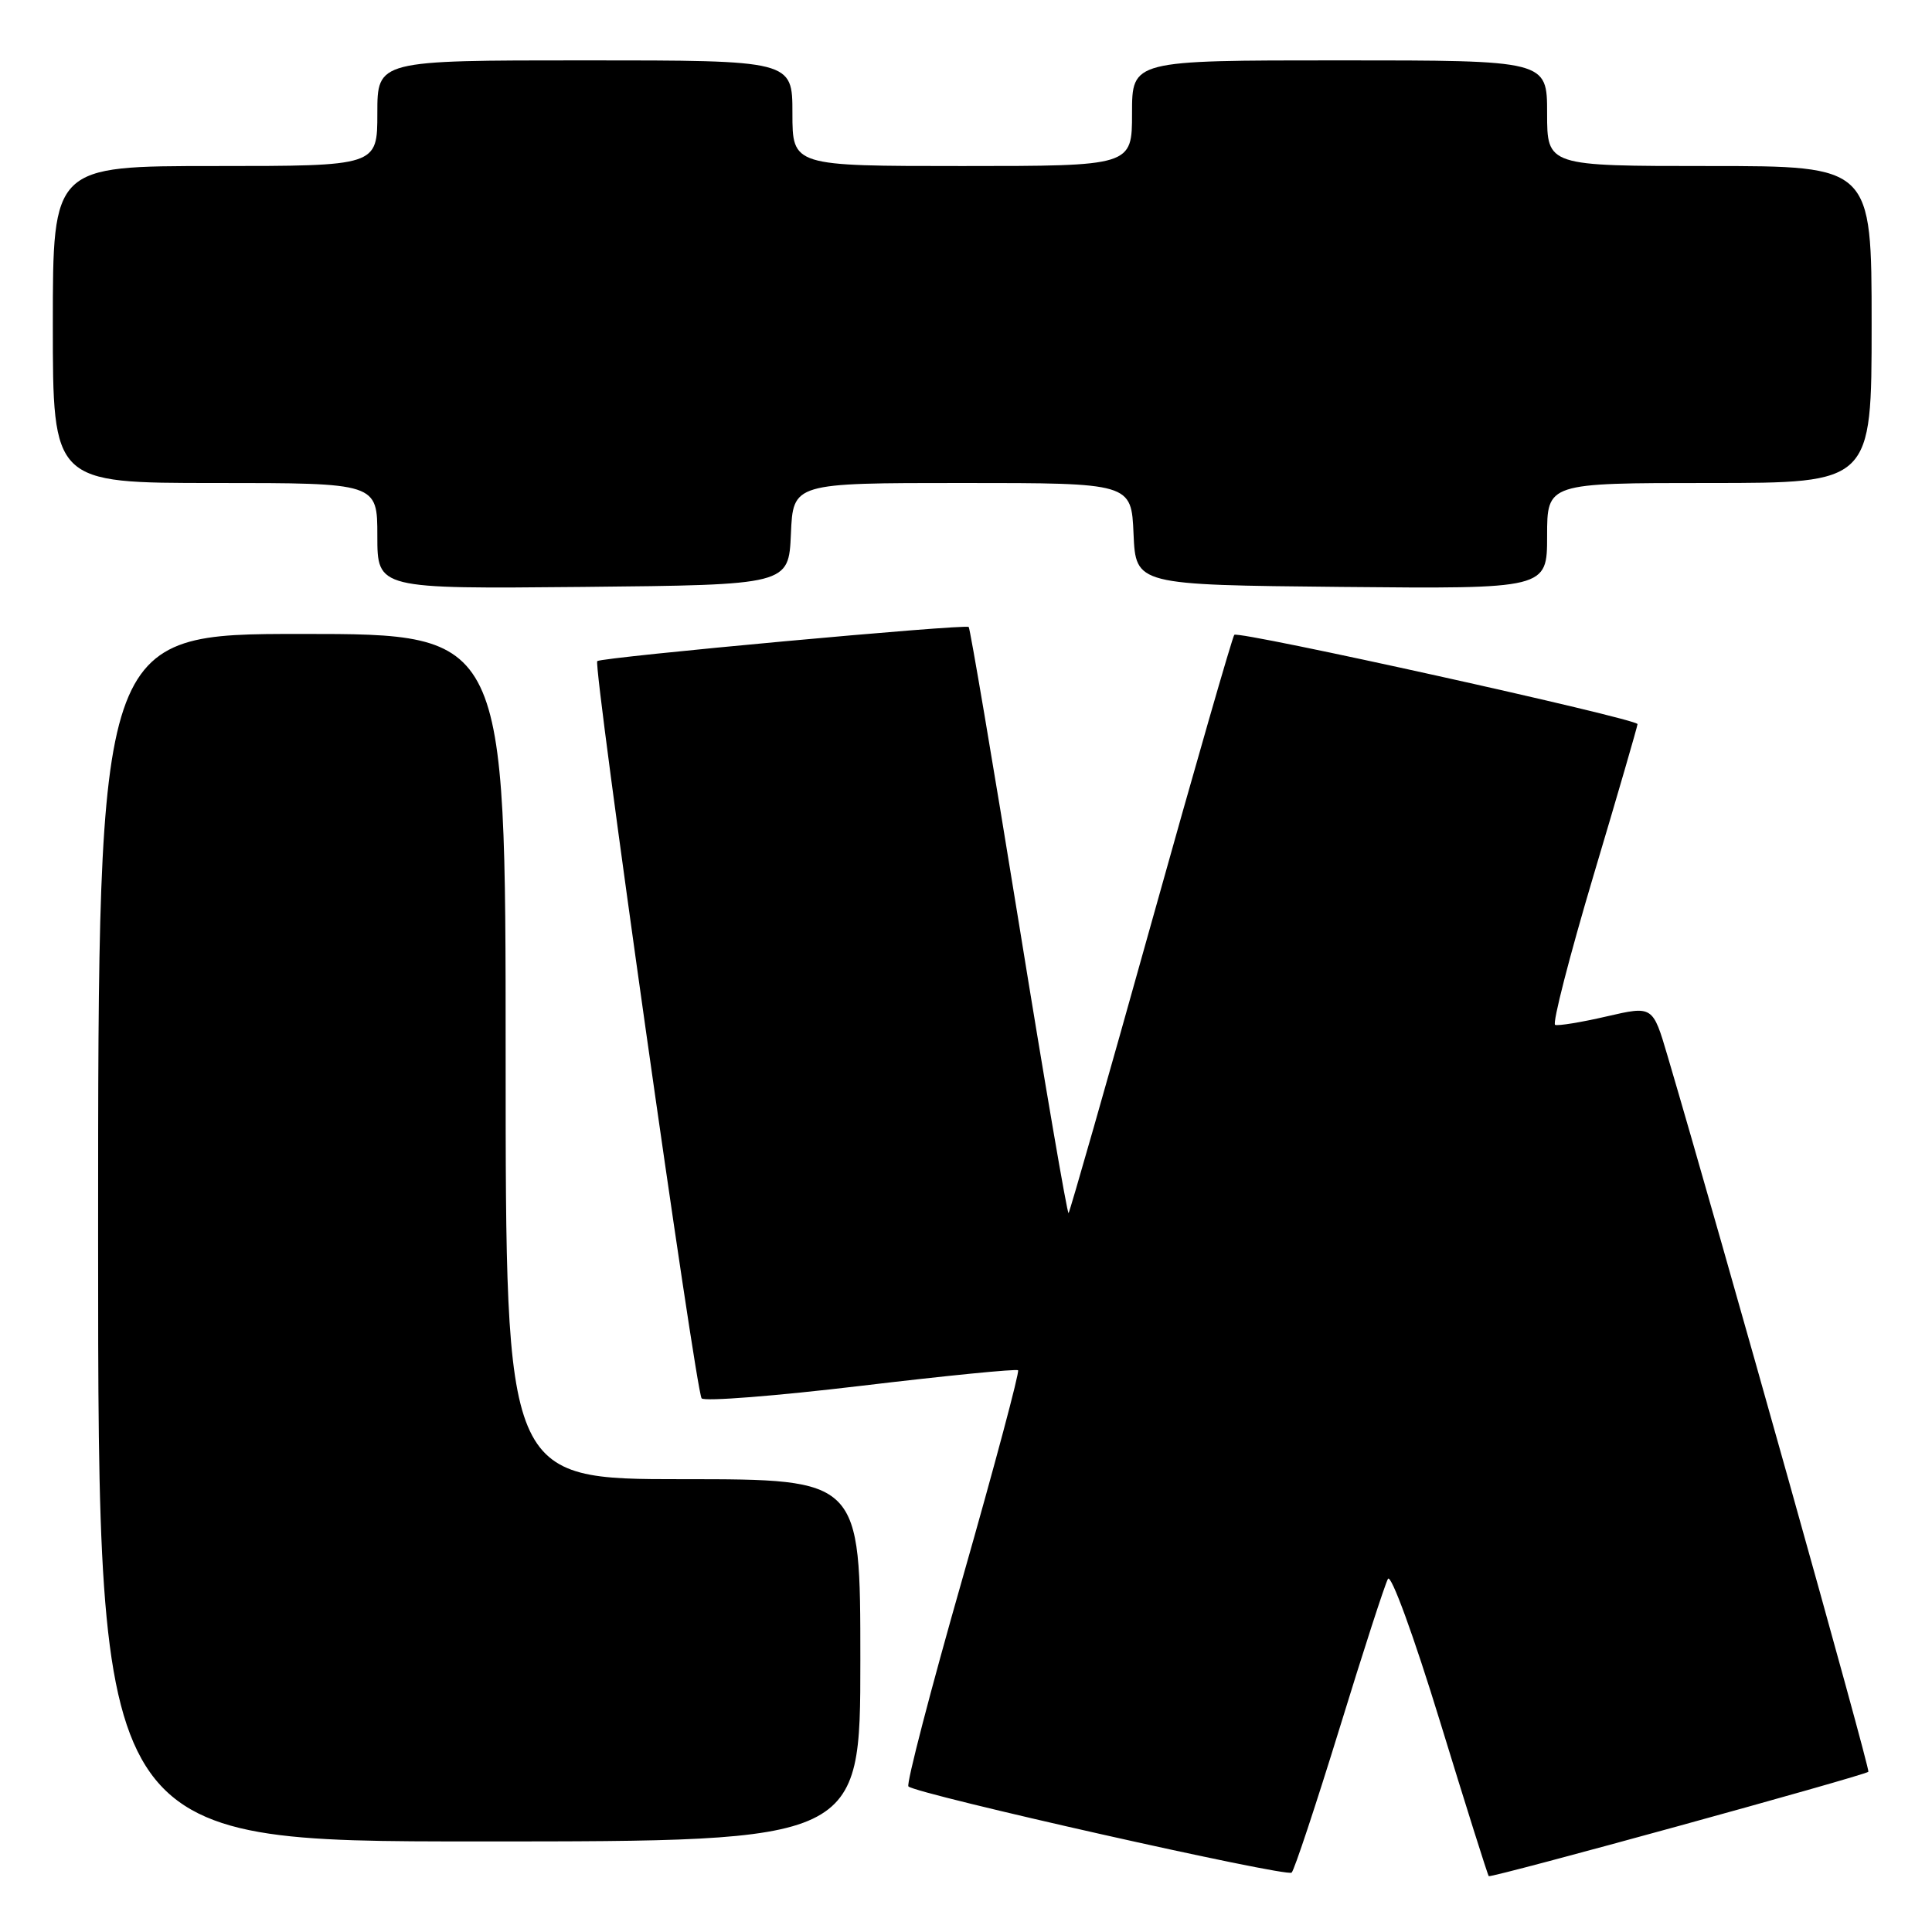 <?xml version="1.0" encoding="UTF-8" standalone="no"?>
<!DOCTYPE svg PUBLIC "-//W3C//DTD SVG 1.1//EN" "http://www.w3.org/Graphics/SVG/1.1/DTD/svg11.dtd" >
<svg xmlns="http://www.w3.org/2000/svg" xmlns:xlink="http://www.w3.org/1999/xlink" version="1.1" viewBox="0 0 256 256">
 <g >
 <path fill="currentColor"
d=" M 177.50 229.00 C 180.63 218.82 183.51 209.92 183.91 209.21 C 184.31 208.49 187.32 216.72 190.82 228.14 C 194.23 239.26 197.13 248.47 197.27 248.60 C 197.55 248.89 247.06 235.27 247.57 234.77 C 247.85 234.49 227.95 163.57 220.95 139.88 C 219.00 133.27 219.00 133.27 212.89 134.68 C 209.53 135.46 206.45 135.96 206.06 135.80 C 205.67 135.63 207.96 126.72 211.15 116.00 C 214.35 105.28 216.97 96.25 216.98 95.95 C 217.01 95.25 164.13 83.54 163.55 84.12 C 163.31 84.36 158.34 101.63 152.51 122.49 C 146.68 143.36 141.76 160.57 141.59 160.74 C 141.42 160.91 138.45 143.60 135.00 122.28 C 131.54 100.95 128.55 83.31 128.36 83.08 C 127.99 82.65 79.78 87.08 79.14 87.60 C 78.55 88.07 92.20 184.42 92.97 185.29 C 93.36 185.72 102.86 184.97 114.09 183.63 C 125.31 182.29 134.68 181.36 134.90 181.57 C 135.11 181.79 131.81 194.15 127.56 209.06 C 123.30 223.96 120.07 236.40 120.37 236.71 C 121.39 237.72 170.49 248.77 171.15 248.13 C 171.51 247.78 174.36 239.18 177.50 229.00 Z  M 114.00 220.00 C 114.00 196.00 114.00 196.00 90.50 196.00 C 67.00 196.00 67.00 196.00 67.00 140.00 C 67.00 84.00 67.00 84.00 40.00 84.00 C 13.00 84.00 13.00 84.00 13.00 164.00 C 13.00 244.00 13.00 244.00 63.50 244.00 C 114.00 244.00 114.00 244.00 114.00 220.00 Z  M 104.80 70.75 C 105.09 64.00 105.09 64.00 127.50 64.00 C 149.91 64.00 149.91 64.00 150.20 70.75 C 150.50 77.50 150.50 77.50 177.75 77.77 C 205.00 78.03 205.00 78.03 205.00 71.02 C 205.00 64.00 205.00 64.00 226.50 64.00 C 248.00 64.00 248.00 64.00 248.00 43.00 C 248.00 22.00 248.00 22.00 226.50 22.00 C 205.00 22.00 205.00 22.00 205.00 15.00 C 205.00 8.00 205.00 8.00 177.50 8.00 C 150.00 8.00 150.00 8.00 150.00 15.00 C 150.00 22.00 150.00 22.00 127.50 22.00 C 105.00 22.00 105.00 22.00 105.00 15.00 C 105.00 8.00 105.00 8.00 77.50 8.00 C 50.00 8.00 50.00 8.00 50.00 15.00 C 50.00 22.00 50.00 22.00 28.50 22.00 C 7.00 22.00 7.00 22.00 7.00 43.00 C 7.00 64.00 7.00 64.00 28.50 64.00 C 50.00 64.00 50.00 64.00 50.00 71.02 C 50.00 78.03 50.00 78.03 77.25 77.77 C 104.50 77.50 104.50 77.50 104.80 70.75 Z "/>
</g>
</svg>